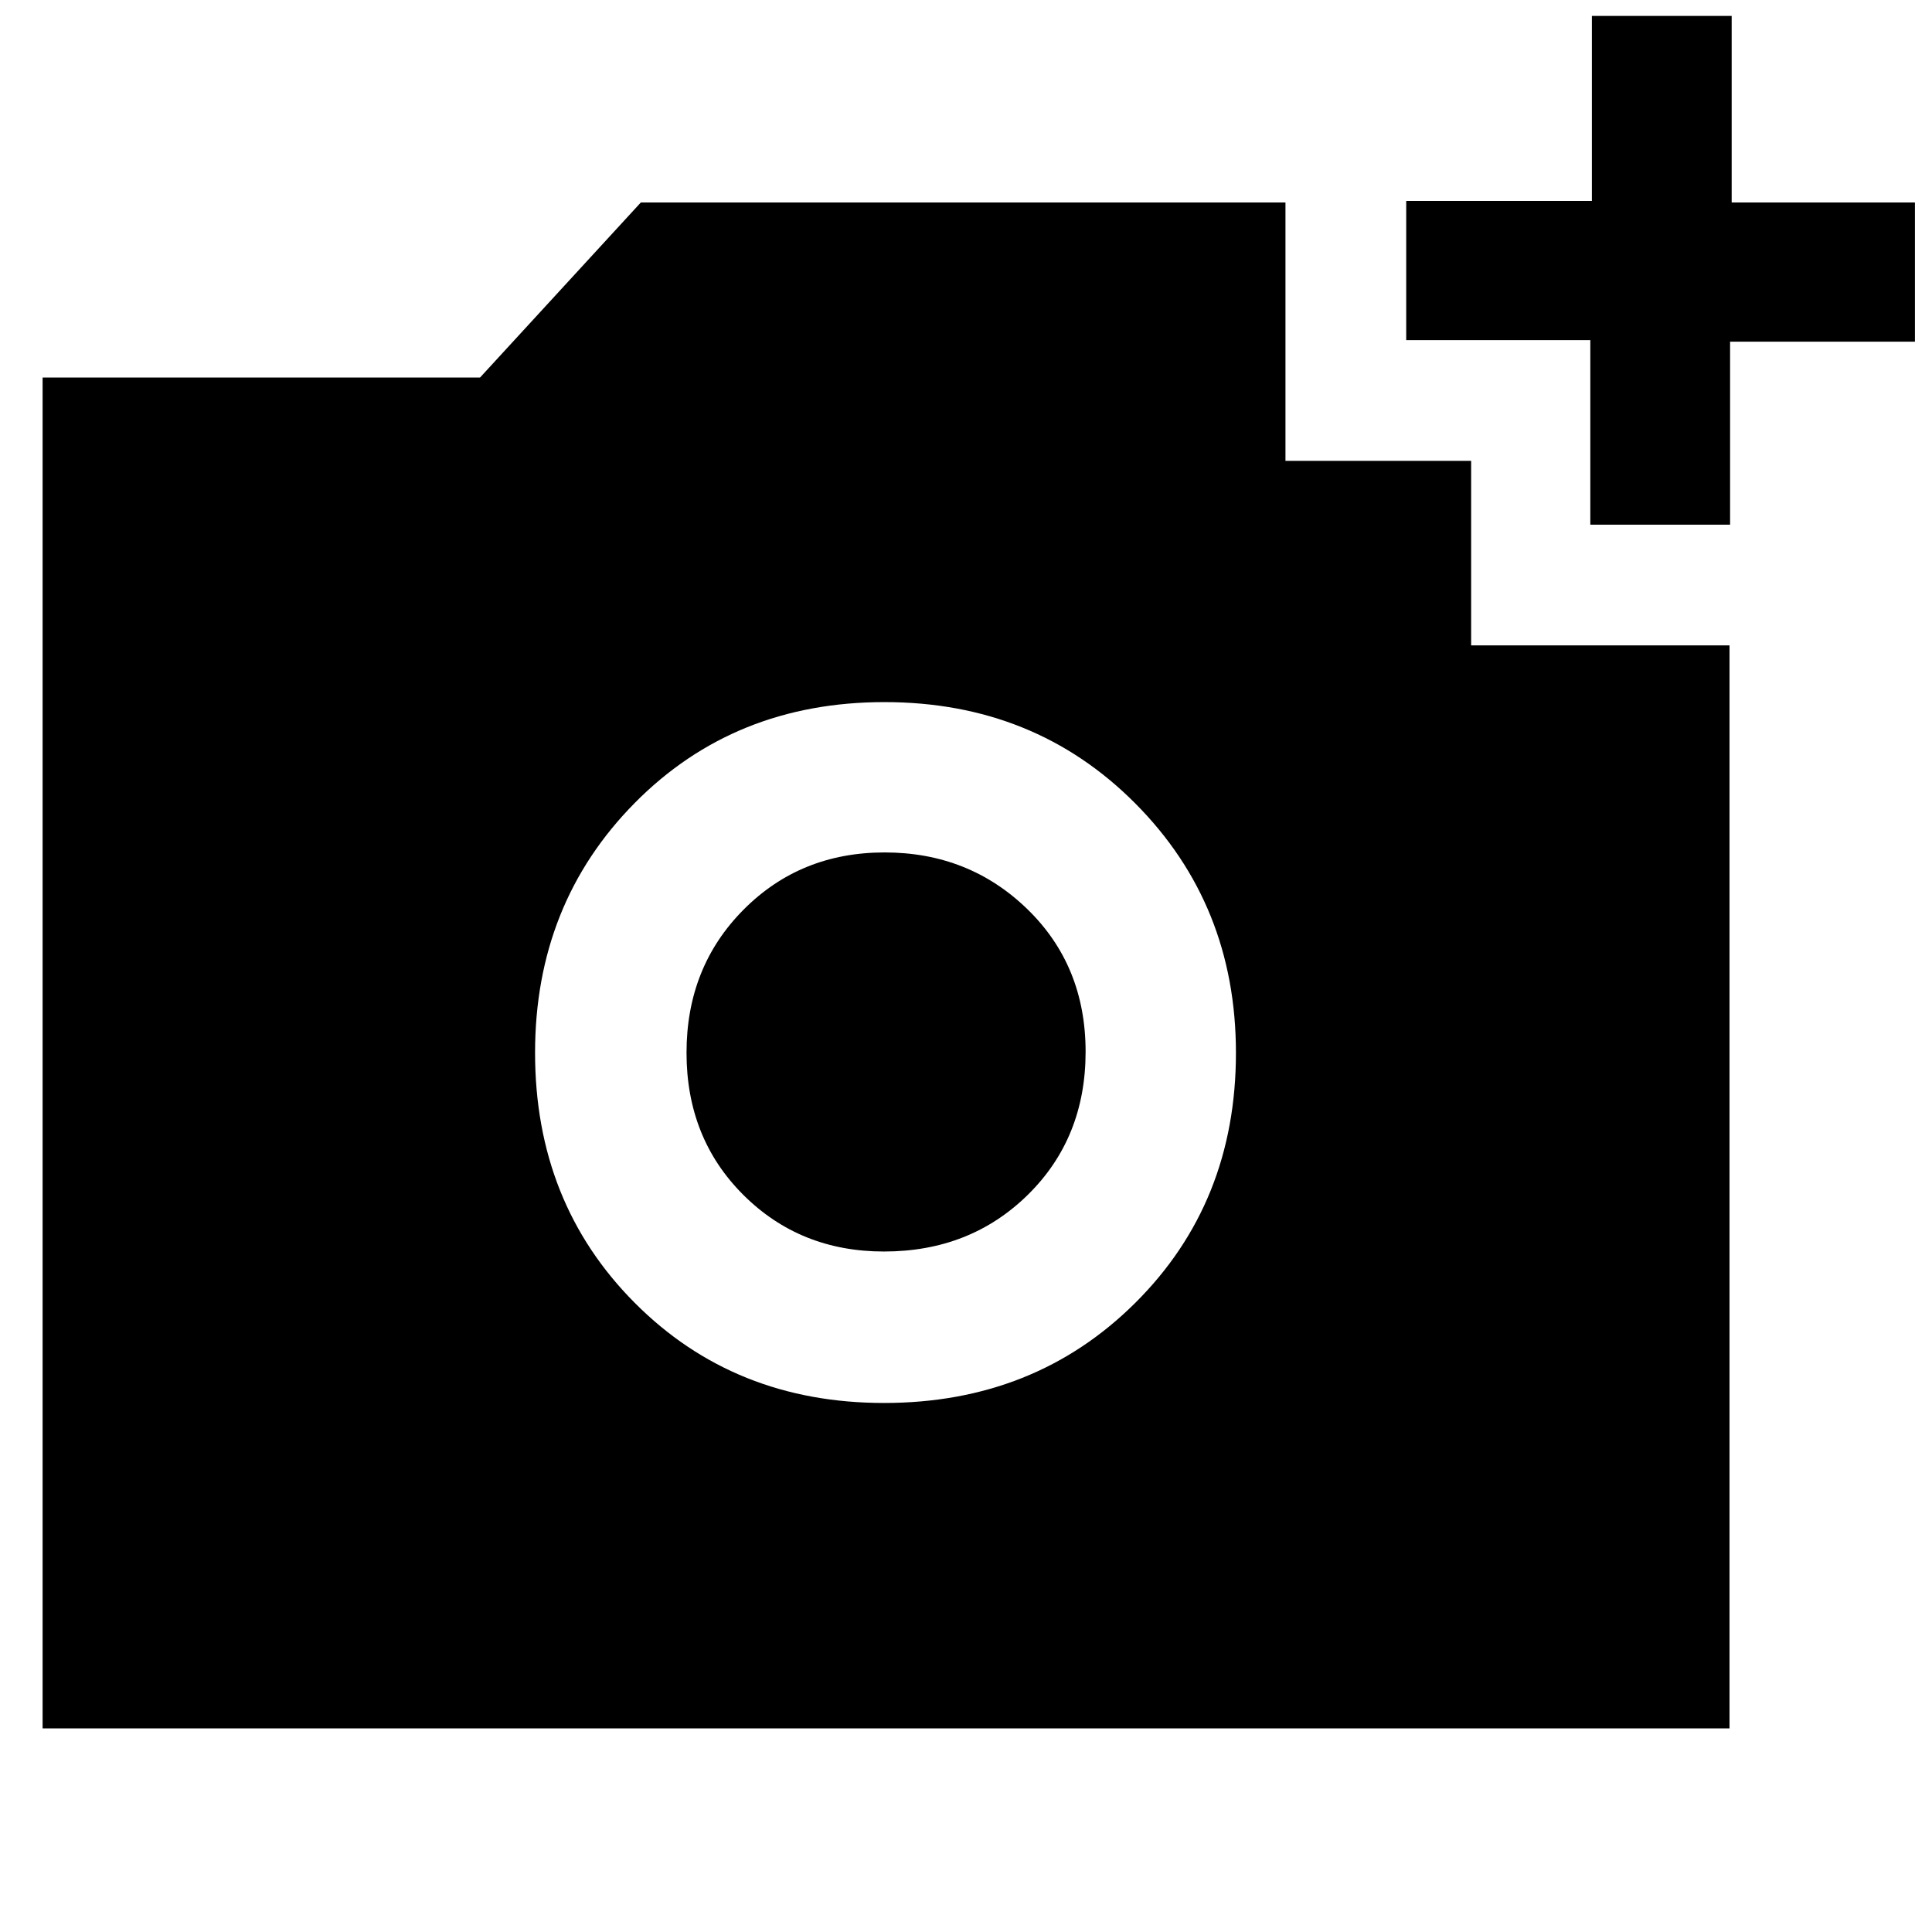 <svg xmlns="http://www.w3.org/2000/svg" height="48" viewBox="0 -960 960 960" width="48"><path d="M790.22-699.3V-791h-91.48v-69.17H791v-91.92h69.46v92.7h91.06v69.17h-91.85v90.92h-69.45ZM439.28-262.87q74.82 0 124.83-49.74 50.02-49.74 50.02-124.21 0-73.71-50.06-124.01-50.06-50.3-124.6-50.3-74.54 0-124.07 50.12-49.53 50.12-49.53 124.14 0 74.5 49.53 124.25t123.88 49.75Zm-.05-75.26q-41.66 0-69.88-28.14t-28.22-70.65q0-42.51 28.28-71.01 28.28-28.5 70.15-28.5 41.87 0 70.87 28.12 29 28.13 29 70.93 0 42.81-28.66 71.03-28.67 28.22-71.54 28.22ZM21.17-101.17v-671.22h217.34l79.92-87h320.31V-731H731v91.7h128.39v538.13H21.17Z"/></svg>